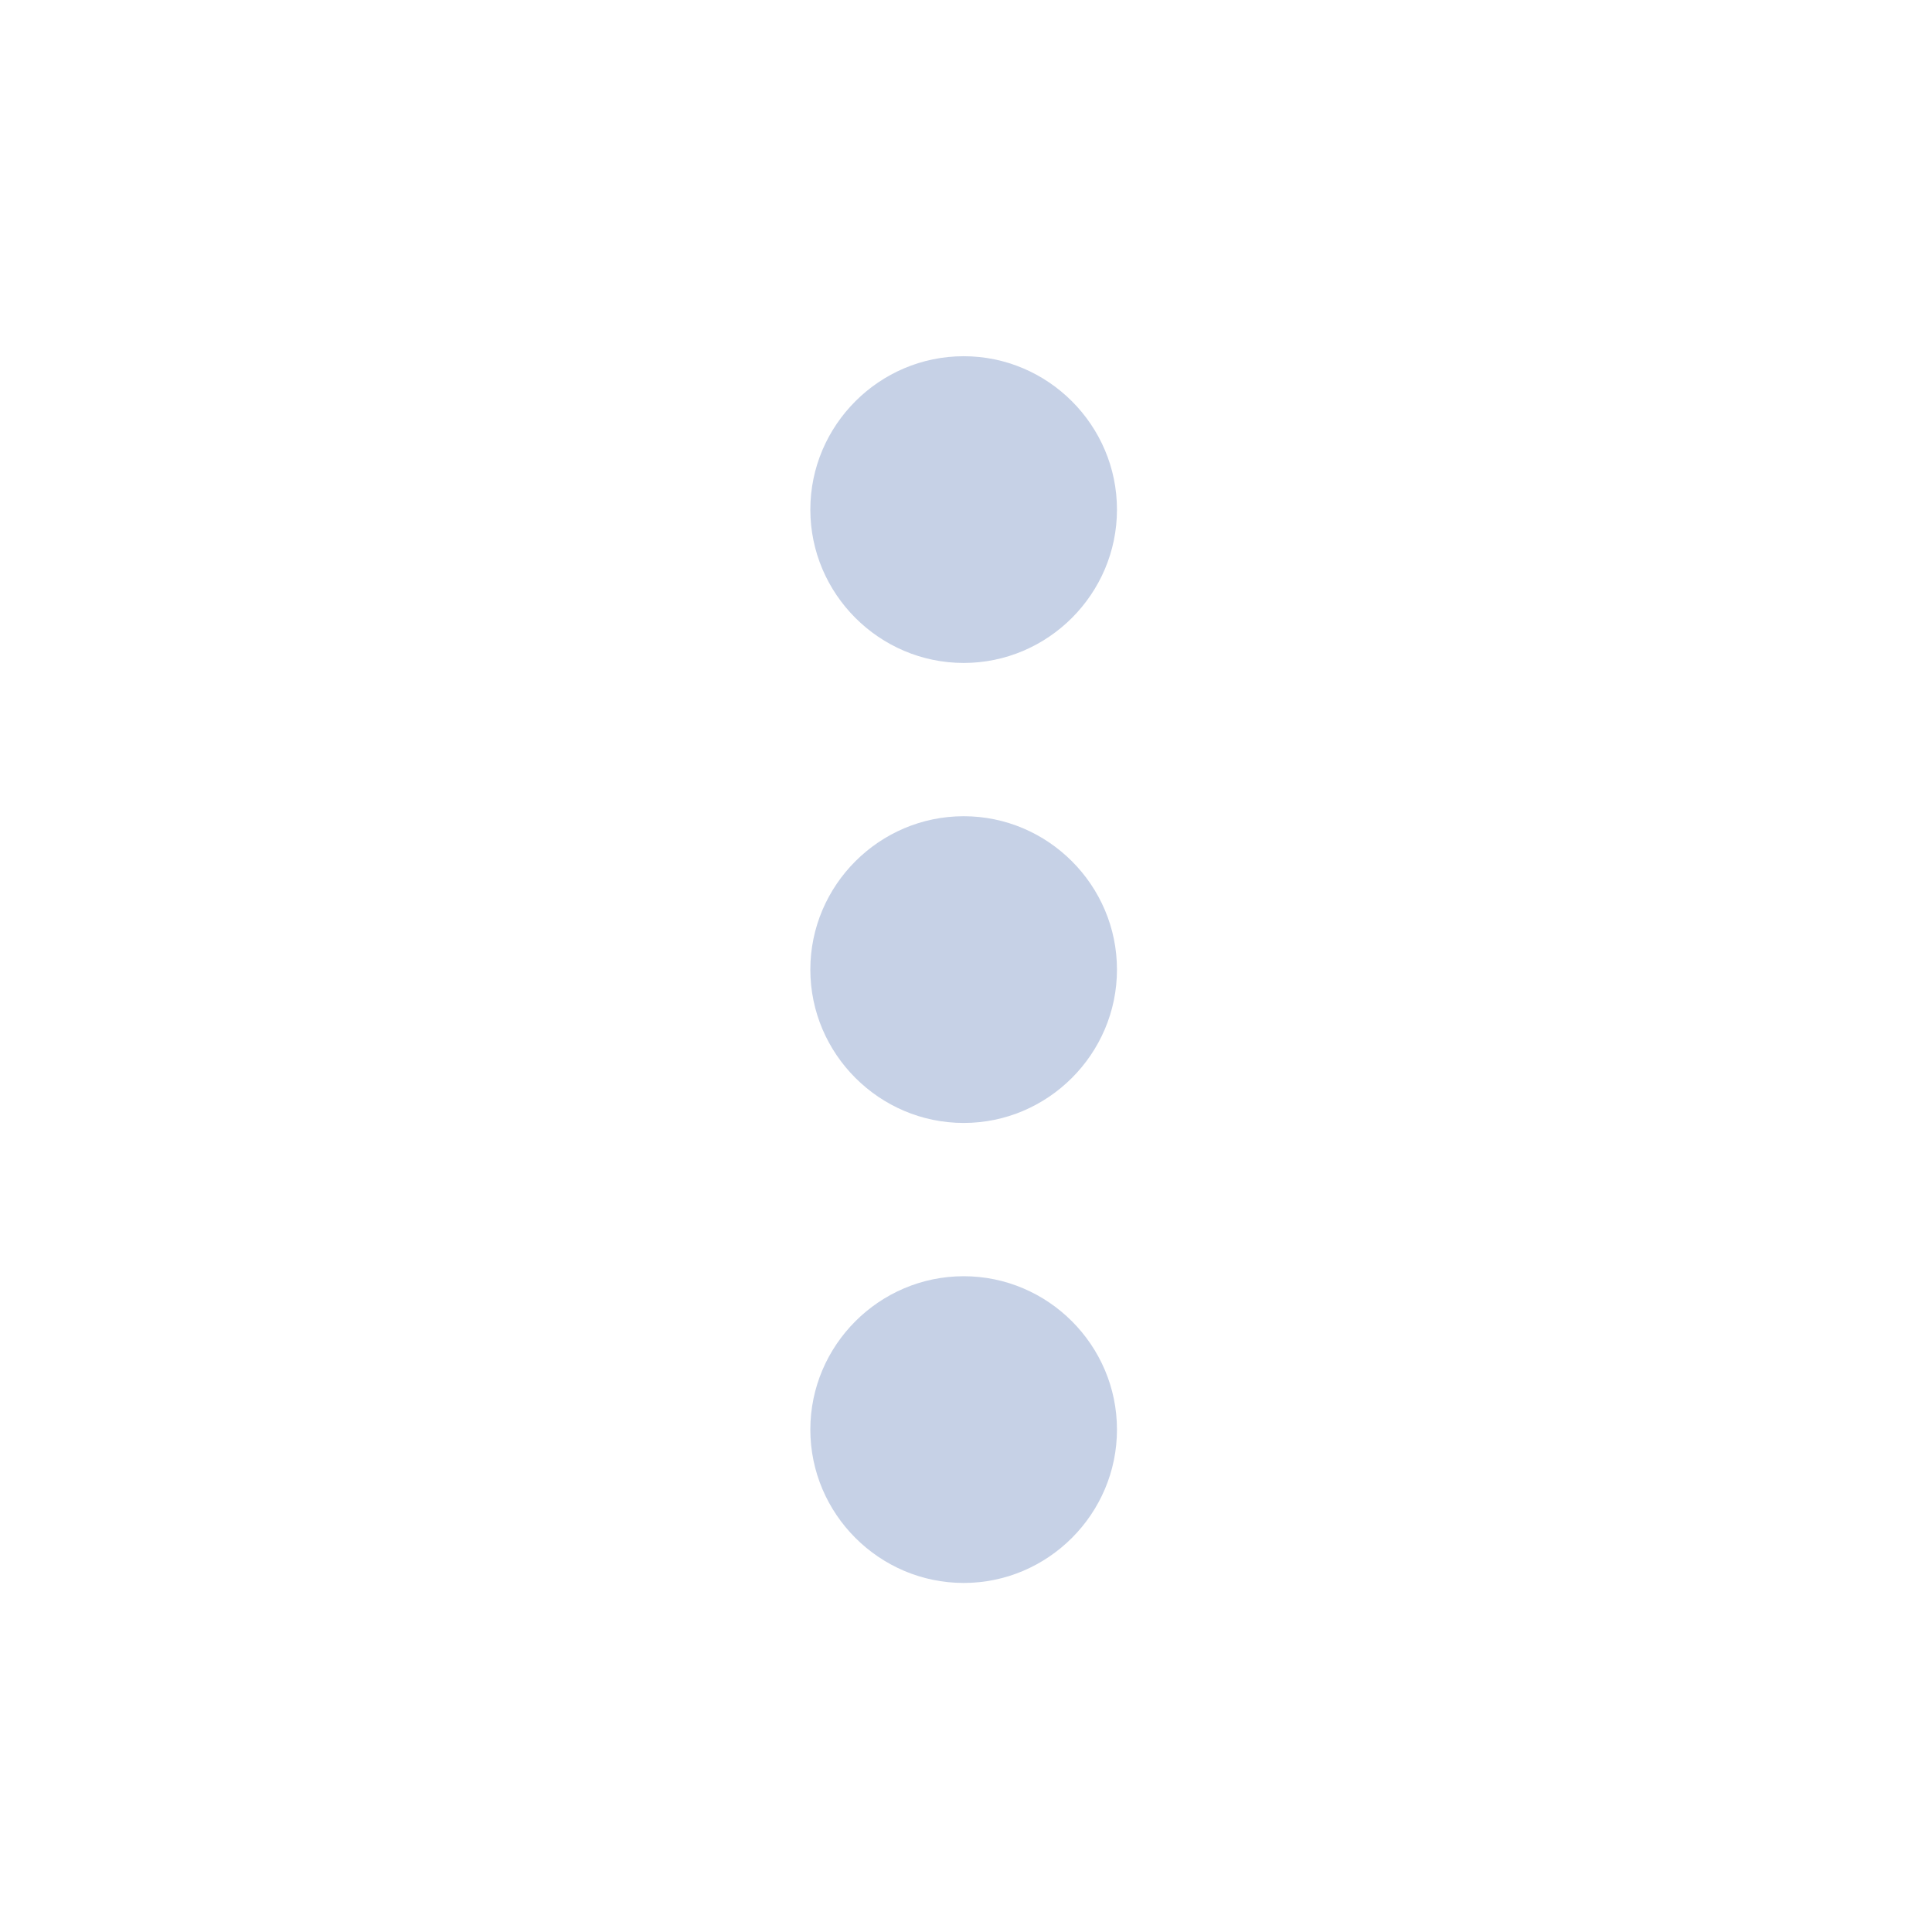 <svg width="21" height="21" viewBox="0 0 21 21" fill="none" xmlns="http://www.w3.org/2000/svg">
<path fill-rule="evenodd" clip-rule="evenodd" d="M10.475 7.206C11.391 7.206 12.141 6.456 12.141 5.539C12.141 4.622 11.391 3.872 10.475 3.872C9.558 3.872 8.808 4.622 8.808 5.539C8.808 6.456 9.558 7.206 10.475 7.206ZM10.475 8.872C9.558 8.872 8.808 9.622 8.808 10.539C8.808 11.456 9.558 12.206 10.475 12.206C11.391 12.206 12.141 11.456 12.141 10.539C12.141 9.622 11.391 8.872 10.475 8.872ZM8.808 15.539C8.808 14.622 9.558 13.872 10.475 13.872C11.391 13.872 12.141 14.622 12.141 15.539C12.141 16.456 11.391 17.206 10.475 17.206C9.558 17.206 8.808 16.456 8.808 15.539Z" fill="#C6D1E6"/>
</svg>
